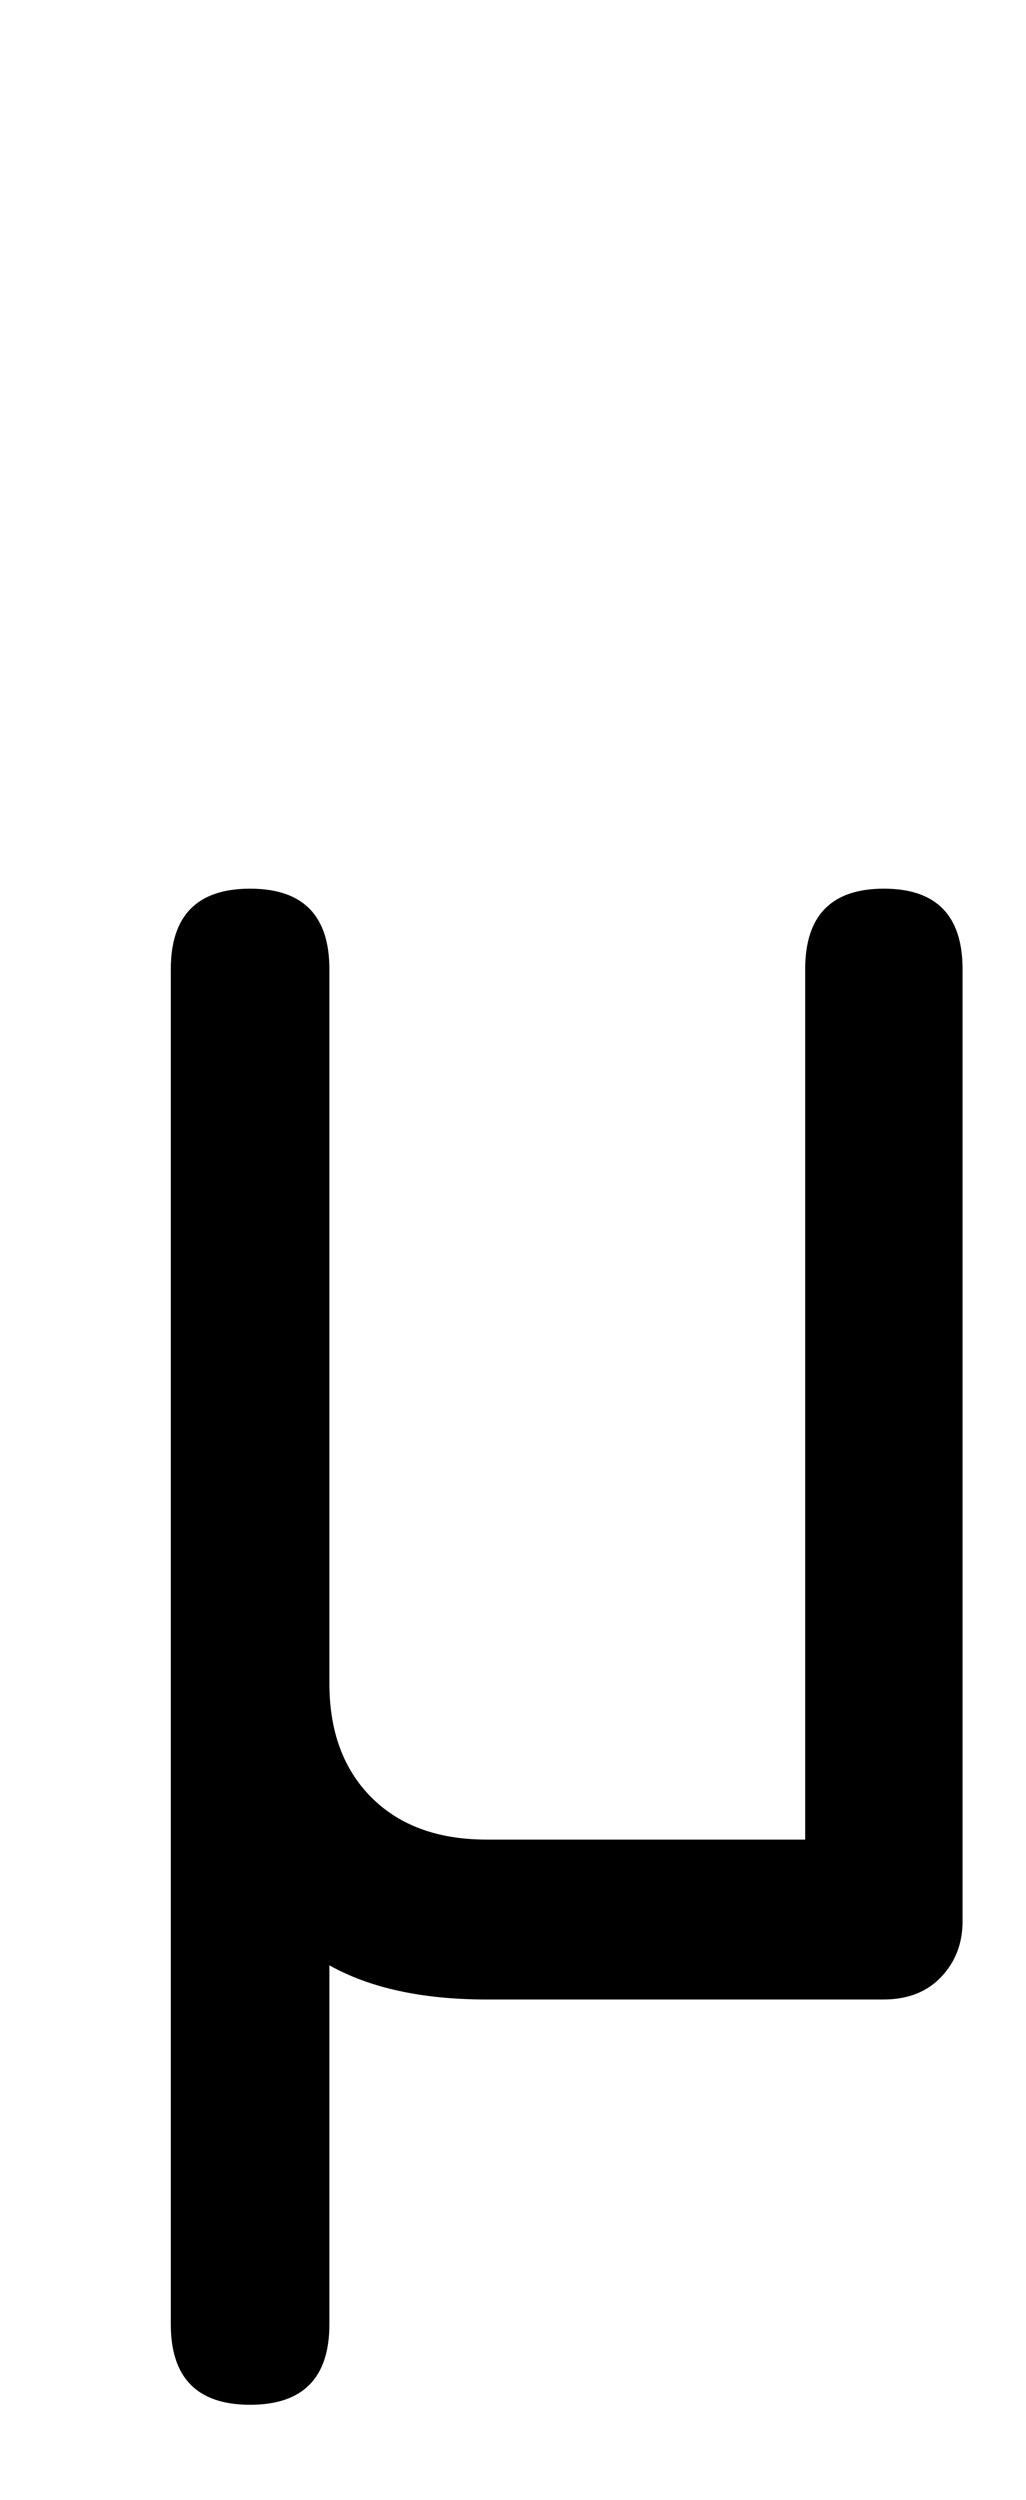 <?xml version="1.0" standalone="no"?>
<!DOCTYPE svg PUBLIC "-//W3C//DTD SVG 1.1//EN" "http://www.w3.org/Graphics/SVG/1.1/DTD/svg11.dtd" >
<svg xmlns="http://www.w3.org/2000/svg" xmlns:xlink="http://www.w3.org/1999/xlink" version="1.1" viewBox="-10 0 841 2048">
   <path fill="currentColor"
d="M779 1574q0 27 -17.5 45.5t-47.5 18.5h-325q-79 0 -129 -28v294q0 66 -65 66t-65 -66v-1110q0 -66 65 -66t65 66v585q0 59 34.5 93.5t94.5 34.5h261v-713q0 -66 64.5 -66t64.5 66v780z" />
</svg>
